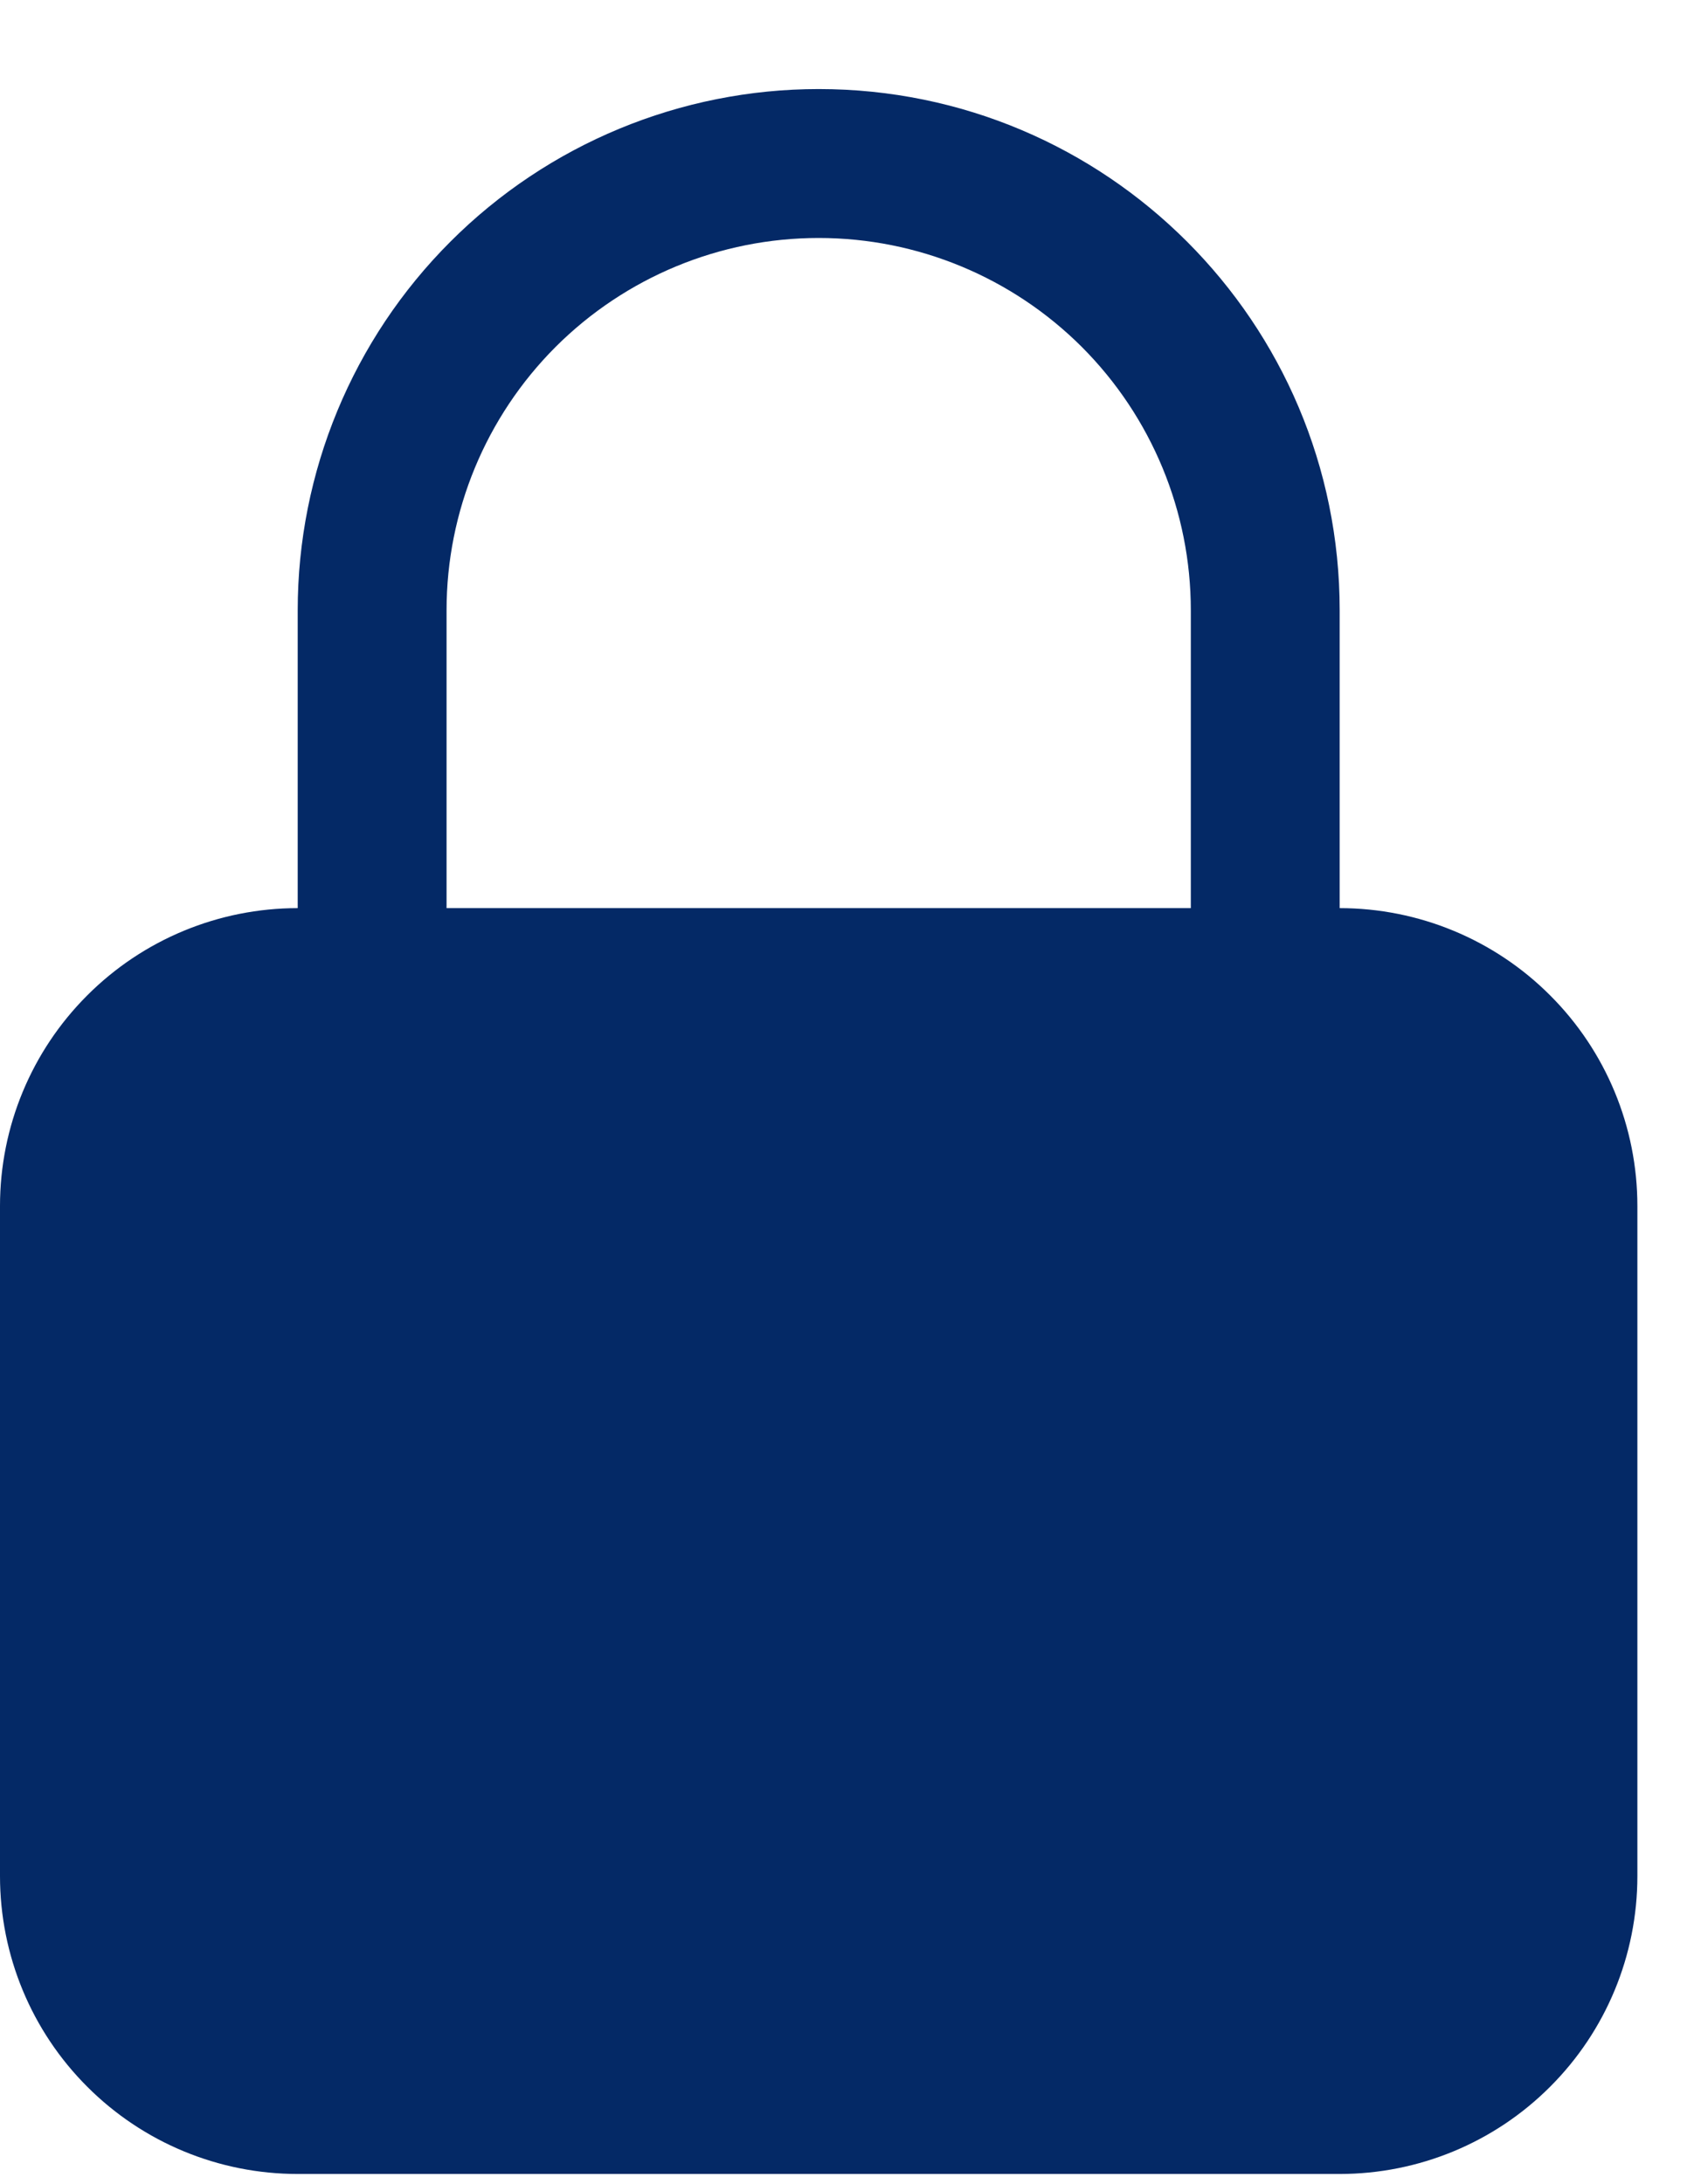 <svg width="17" height="22" viewBox="0 0 17 22" fill="none" xmlns="http://www.w3.org/2000/svg">
<path fill-rule="evenodd" clip-rule="evenodd" d="M8.25 0.897C6.858 0.897 5.522 1.45 4.538 2.435C3.553 3.419 3 4.755 3 6.147V9.147C2.204 9.147 1.441 9.463 0.879 10.026C0.316 10.588 0 11.351 0 12.147V18.897C0 19.693 0.316 20.456 0.879 21.018C1.441 21.581 2.204 21.897 3 21.897H13.5C14.296 21.897 15.059 21.581 15.621 21.018C16.184 20.456 16.5 19.693 16.5 18.897V12.147C16.5 11.351 16.184 10.588 15.621 10.026C15.059 9.463 14.296 9.147 13.5 9.147V6.147C13.5 3.247 11.15 0.897 8.25 0.897ZM12 9.147V6.147C12 5.152 11.605 4.199 10.902 3.495C10.198 2.792 9.245 2.397 8.25 2.397C7.255 2.397 6.302 2.792 5.598 3.495C4.895 4.199 4.5 5.152 4.5 6.147V9.147H12Z" fill="#042966"/>
</svg>
